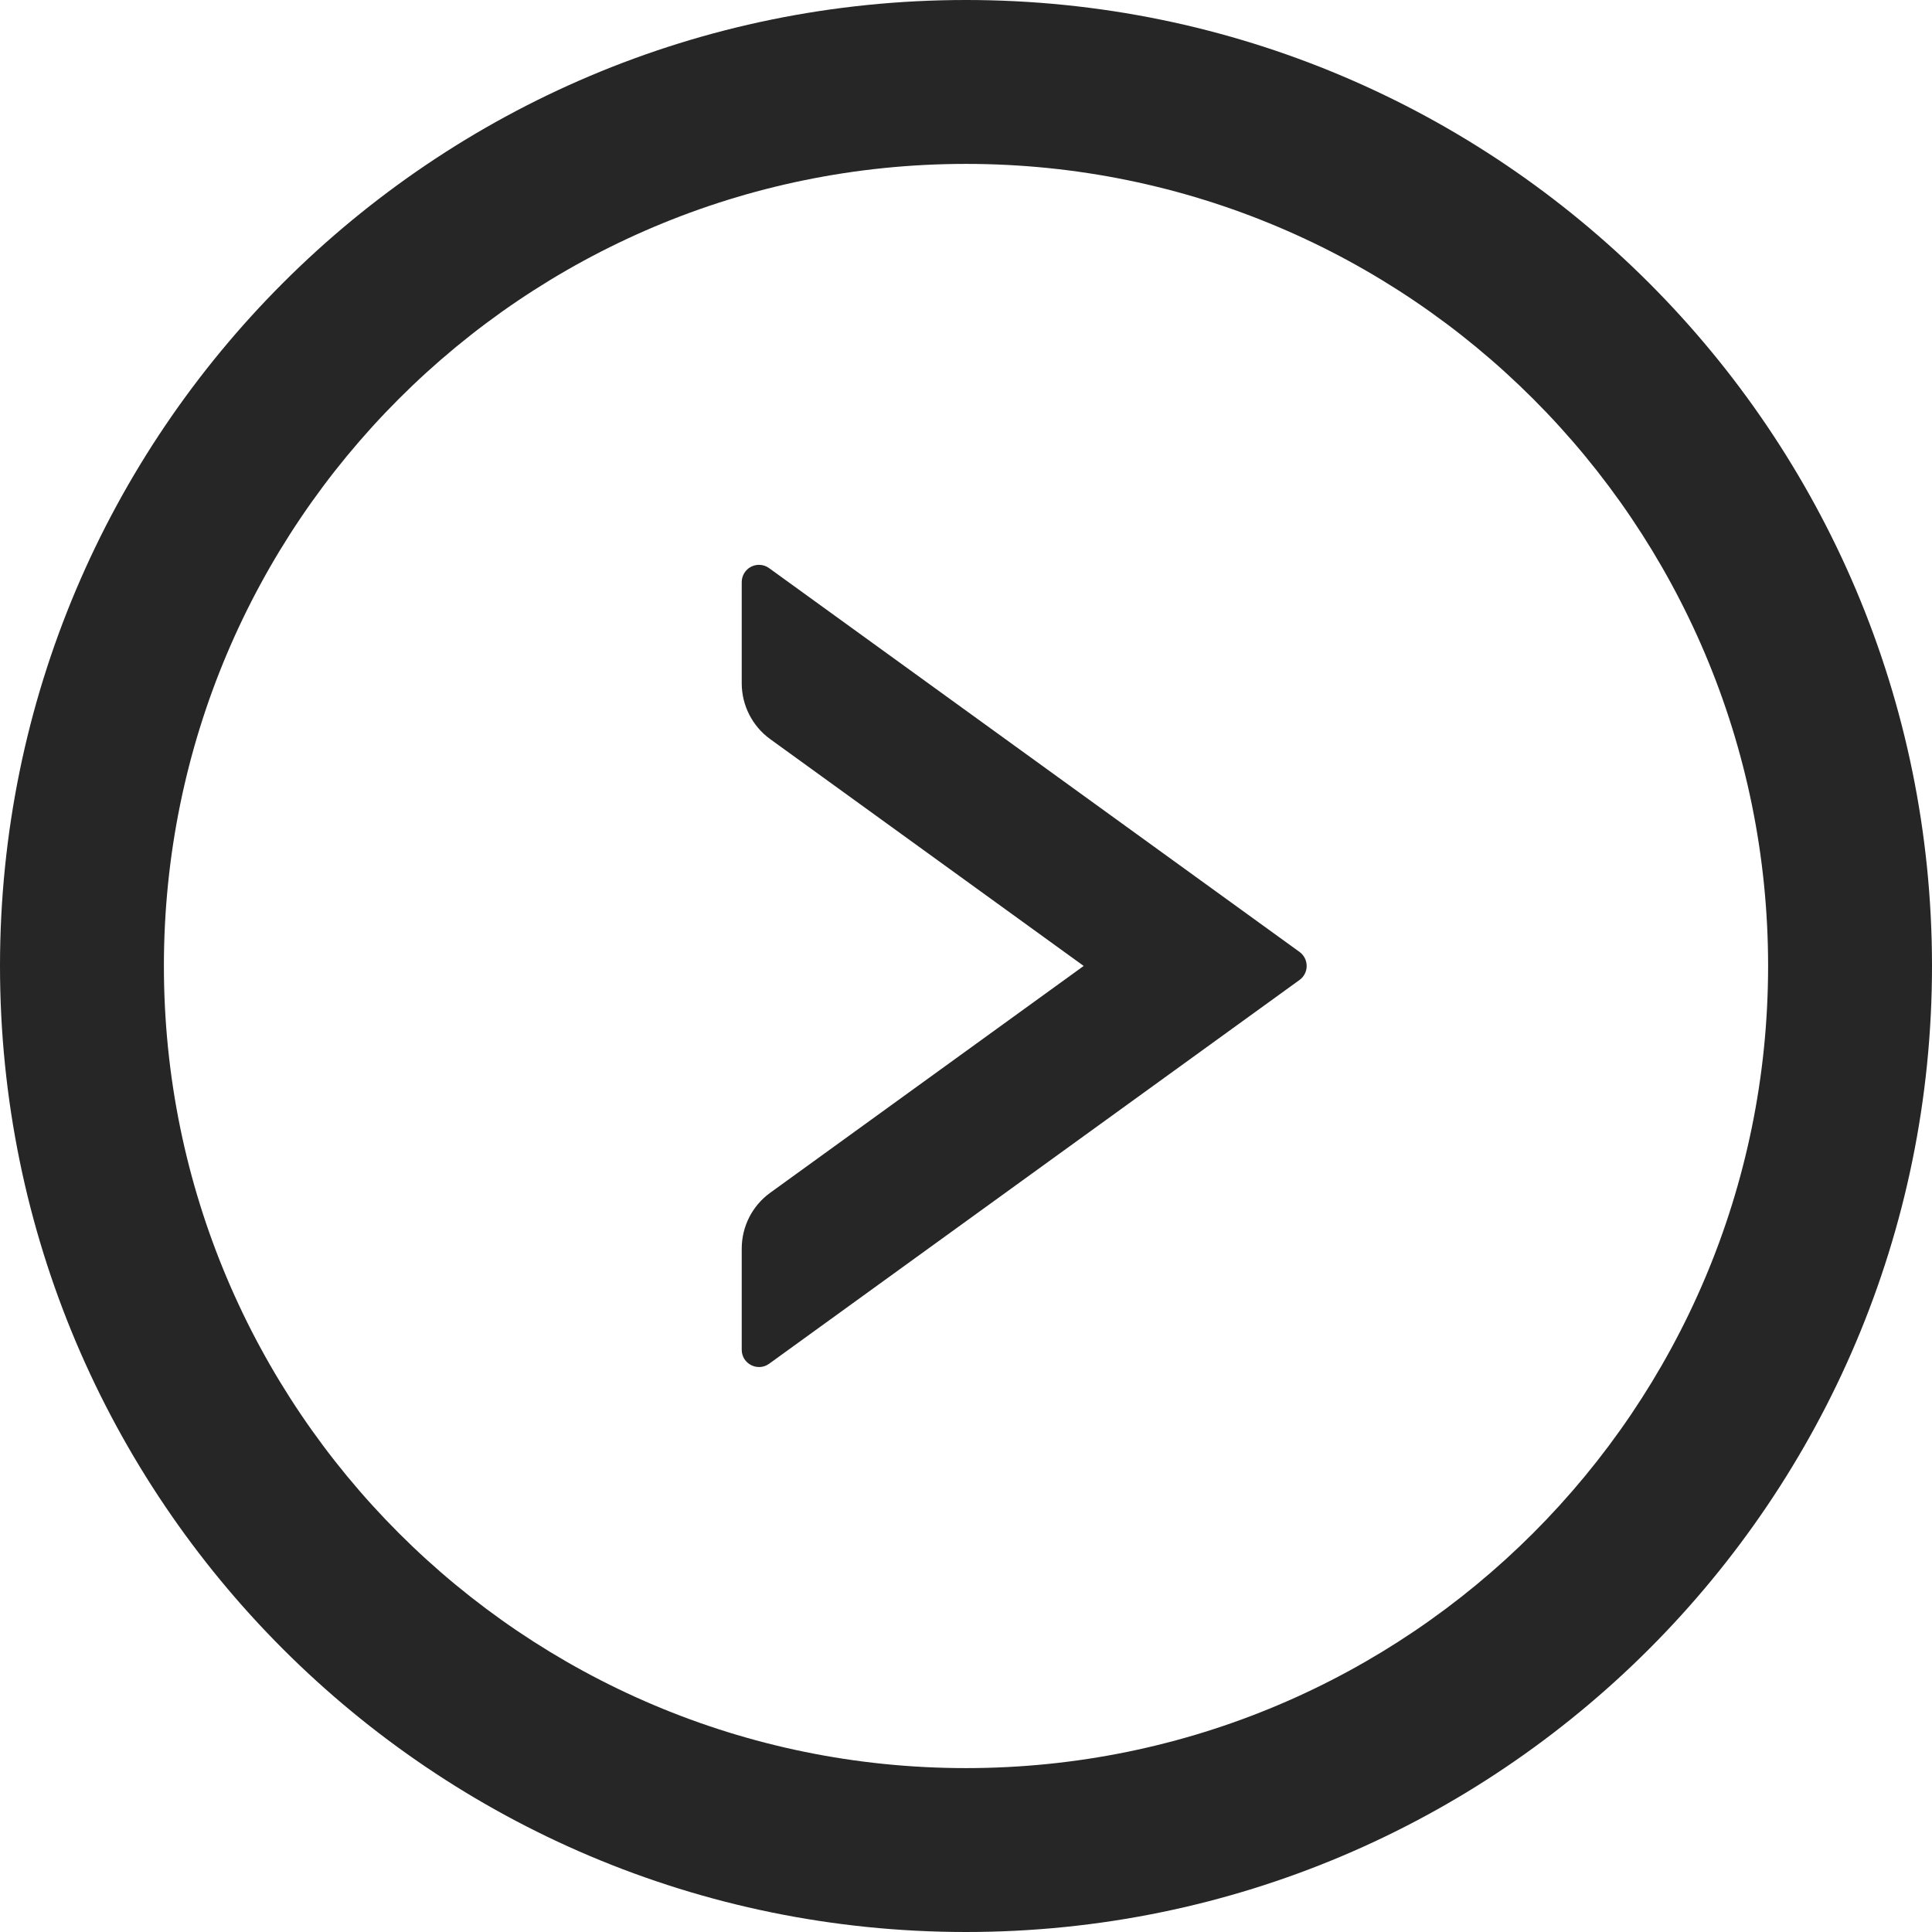 <svg width="36" height="36" viewBox="0 0 36 36" fill="none" xmlns="http://www.w3.org/2000/svg">
<g clip-path="url(#clip0_806_7649)">
<path d="M24.215 17.738L14.331 10.586C14.283 10.551 14.226 10.53 14.167 10.526C14.108 10.521 14.049 10.533 13.996 10.56C13.943 10.587 13.899 10.628 13.868 10.679C13.837 10.73 13.821 10.788 13.821 10.847V12.732C13.821 13.142 14.018 13.531 14.351 13.772L20.193 17.999L14.351 22.226C14.018 22.467 13.821 22.853 13.821 23.267V25.151C13.821 25.412 14.118 25.565 14.331 25.412L24.215 18.26C24.392 18.132 24.392 17.867 24.215 17.738Z" fill="black" fill-opacity="0.85"/>
<path d="M18 0C8.06 0 0 8.06 0 18C0 27.94 8.06 36 18 36C27.94 36 36 27.94 36 18C36 8.06 27.94 0 18 0ZM18 32.946C9.747 32.946 3.054 26.253 3.054 18C3.054 9.747 9.747 3.054 18 3.054C26.253 3.054 32.946 9.747 32.946 18C32.946 26.253 26.253 32.946 18 32.946Z" fill="black" fill-opacity="0.85"/>
</g>
<defs>
<clipPath id="clip0_806_7649">
<rect width="36" height="36" fill="white"/>
</clipPath>
</defs>
</svg>
